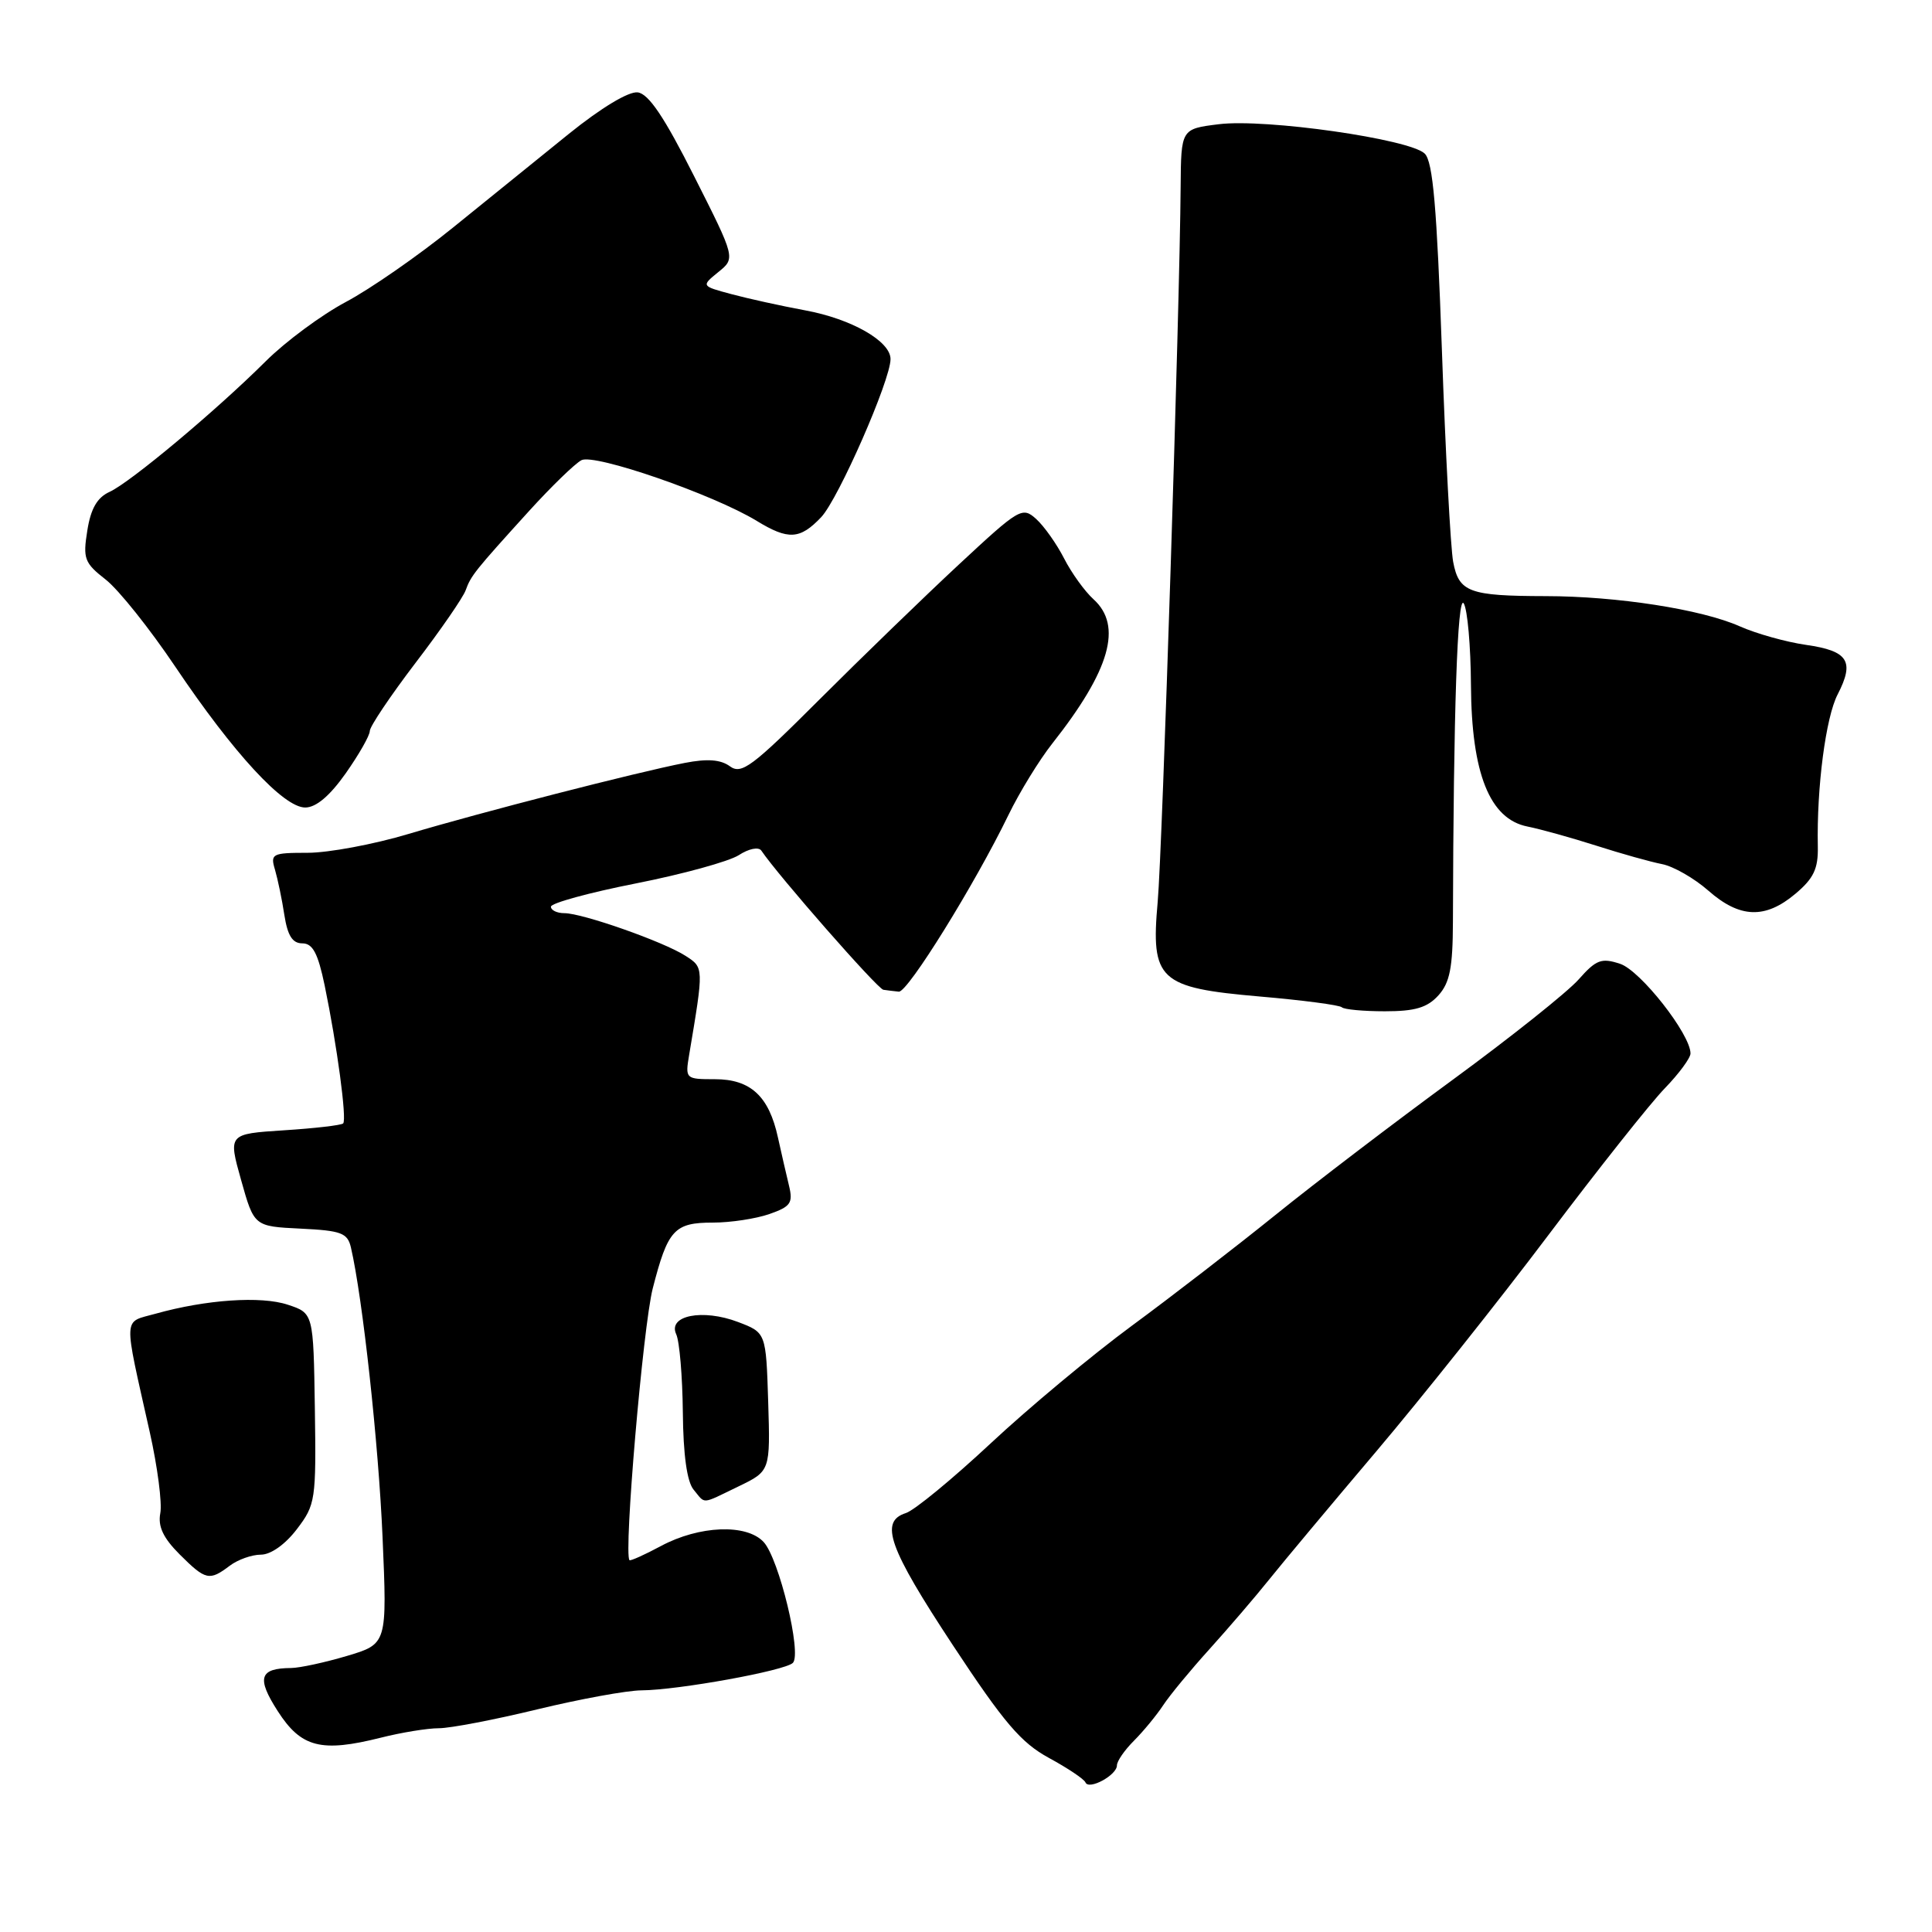 <?xml version="1.0" encoding="UTF-8" standalone="no"?>
<!DOCTYPE svg PUBLIC "-//W3C//DTD SVG 1.1//EN" "http://www.w3.org/Graphics/SVG/1.1/DTD/svg11.dtd" >
<svg xmlns="http://www.w3.org/2000/svg" xmlns:xlink="http://www.w3.org/1999/xlink" version="1.1" viewBox="0 0 256 256">
 <g >
 <path fill="currentColor"
d=" M 148.00 233.92 C 148.00 233.36 149.01 231.90 150.25 230.66 C 151.49 229.42 153.24 227.30 154.13 225.95 C 155.02 224.60 157.79 221.25 160.28 218.50 C 162.76 215.75 166.31 211.62 168.15 209.32 C 169.99 207.02 176.39 199.37 182.36 192.32 C 188.33 185.27 198.62 172.35 205.21 163.60 C 211.80 154.86 218.73 146.12 220.60 144.20 C 222.47 142.27 224.00 140.19 224.00 139.59 C 224.00 137.04 217.36 128.59 214.67 127.71 C 212.19 126.89 211.50 127.16 209.17 129.79 C 207.70 131.45 200.20 137.43 192.50 143.07 C 184.80 148.71 174.22 156.77 169.00 160.99 C 163.78 165.20 155.21 171.82 149.96 175.68 C 144.71 179.55 136.29 186.56 131.24 191.28 C 126.19 195.99 121.15 200.14 120.03 200.49 C 116.51 201.61 117.74 205.07 126.26 218.00 C 133.04 228.29 135.30 230.93 139.00 232.94 C 141.47 234.28 143.65 235.74 143.83 236.18 C 144.27 237.24 148.00 235.22 148.00 233.92 Z  M 58.15 229.00 C 59.65 229.00 65.51 227.88 71.19 226.50 C 76.86 225.13 83.08 223.99 85.00 223.98 C 89.84 223.95 104.02 221.38 105.06 220.34 C 106.27 219.13 103.22 206.53 101.19 204.33 C 98.93 201.88 92.66 202.13 87.57 204.86 C 85.41 206.02 83.53 206.86 83.41 206.73 C 82.62 205.93 85.21 175.73 86.49 170.73 C 88.49 162.94 89.34 162.00 94.47 162.00 C 96.80 162.00 100.16 161.49 101.94 160.87 C 104.77 159.88 105.10 159.41 104.55 157.12 C 104.20 155.68 103.54 152.80 103.08 150.72 C 101.89 145.25 99.46 143.00 94.73 143.00 C 90.83 143.00 90.78 142.96 91.32 139.75 C 93.27 128.14 93.27 128.22 90.83 126.65 C 87.93 124.78 77.18 121.00 74.78 121.00 C 73.80 121.00 73.00 120.61 73.00 120.14 C 73.00 119.67 78.06 118.28 84.25 117.06 C 90.44 115.84 96.57 114.15 97.88 113.32 C 99.23 112.44 100.52 112.19 100.88 112.71 C 103.12 116.03 116.27 131.03 117.05 131.15 C 117.57 131.23 118.50 131.34 119.10 131.40 C 120.28 131.51 129.17 117.17 133.62 108.00 C 135.09 104.97 137.71 100.70 139.45 98.50 C 147.10 88.80 148.78 82.92 144.89 79.40 C 143.74 78.36 141.98 75.92 141.00 74.00 C 140.02 72.08 138.35 69.72 137.30 68.77 C 135.46 67.11 135.08 67.34 127.09 74.77 C 122.52 79.02 114.21 87.07 108.62 92.65 C 99.67 101.60 98.25 102.66 96.72 101.54 C 95.49 100.64 93.73 100.51 90.74 101.09 C 84.36 102.33 63.60 107.67 54.14 110.50 C 49.54 111.88 43.52 113.00 40.77 113.00 C 36.05 113.00 35.80 113.13 36.44 115.25 C 36.80 116.49 37.37 119.19 37.68 121.25 C 38.11 123.98 38.75 125.00 40.06 125.00 C 41.44 125.00 42.13 126.31 43.02 130.58 C 44.66 138.52 45.98 148.35 45.47 148.86 C 45.23 149.10 41.70 149.51 37.63 149.77 C 30.23 150.25 30.23 150.25 31.95 156.37 C 33.67 162.50 33.67 162.50 39.83 162.80 C 45.23 163.06 46.05 163.37 46.50 165.30 C 48.05 171.97 50.16 191.30 50.69 203.67 C 51.30 217.83 51.30 217.83 45.97 219.42 C 43.04 220.29 39.71 221.01 38.57 221.02 C 34.37 221.05 33.97 222.33 36.80 226.73 C 39.90 231.56 42.55 232.24 50.47 230.25 C 53.20 229.56 56.66 229.00 58.15 229.00 Z  M 30.44 207.47 C 31.51 206.66 33.37 206.00 34.57 206.00 C 35.88 206.00 37.79 204.65 39.33 202.63 C 41.81 199.38 41.90 198.79 41.72 186.63 C 41.53 174.00 41.53 174.00 38.13 172.88 C 34.58 171.70 27.31 172.20 20.63 174.07 C 16.25 175.30 16.31 173.97 19.85 189.79 C 20.87 194.35 21.50 199.18 21.24 200.51 C 20.91 202.26 21.62 203.78 23.81 205.97 C 27.25 209.40 27.74 209.51 30.44 207.47 Z  M 97.85 196.96 C 102.07 194.92 102.07 194.92 101.79 185.75 C 101.50 176.58 101.50 176.58 97.79 175.17 C 93.10 173.39 88.46 174.31 89.60 176.79 C 90.04 177.73 90.43 182.39 90.48 187.13 C 90.53 192.77 91.03 196.33 91.90 197.38 C 93.53 199.34 92.81 199.39 97.85 196.96 Z  M 190.60 131.89 C 192.11 130.21 192.50 128.23 192.52 122.14 C 192.59 94.35 193.12 78.65 193.95 79.95 C 194.45 80.74 194.88 85.63 194.91 90.80 C 194.98 102.49 197.39 108.53 202.40 109.52 C 204.11 109.86 208.20 111.00 211.50 112.05 C 214.80 113.11 218.73 114.21 220.23 114.50 C 221.73 114.79 224.49 116.37 226.36 118.01 C 230.53 121.68 233.90 121.80 237.90 118.43 C 240.32 116.40 240.93 115.11 240.87 112.18 C 240.71 104.33 241.92 95.05 243.50 92.01 C 245.77 87.61 244.90 86.25 239.31 85.45 C 236.66 85.07 232.70 83.96 230.50 82.98 C 225.45 80.74 214.28 79.00 204.81 78.99 C 194.65 78.97 193.31 78.47 192.55 74.44 C 192.21 72.58 191.53 59.97 191.06 46.41 C 190.39 27.45 189.87 21.44 188.79 20.36 C 186.85 18.43 167.69 15.69 161.50 16.46 C 156.50 17.08 156.50 17.08 156.44 24.79 C 156.33 40.57 154.01 112.75 153.40 119.50 C 152.47 129.87 153.55 130.88 166.90 132.04 C 172.61 132.53 177.51 133.18 177.80 133.47 C 178.09 133.76 180.66 134.00 183.51 134.00 C 187.51 134.00 189.12 133.52 190.60 131.89 Z  M 45.81 102.47 C 47.56 99.98 49.00 97.46 49.00 96.86 C 49.00 96.27 51.72 92.22 55.04 87.86 C 58.37 83.51 61.36 79.17 61.70 78.22 C 62.41 76.26 62.90 75.65 70.15 67.66 C 73.07 64.45 76.16 61.45 77.04 60.98 C 78.75 60.06 94.53 65.52 100.27 69.02 C 104.46 71.58 106.00 71.49 108.81 68.53 C 111.09 66.12 118.00 50.38 118.00 47.58 C 118.00 45.21 112.83 42.25 106.67 41.12 C 103.49 40.53 99.09 39.56 96.90 38.97 C 92.91 37.90 92.91 37.90 95.18 36.05 C 97.46 34.21 97.46 34.21 91.98 23.36 C 88.02 15.50 85.95 12.43 84.50 12.24 C 83.30 12.09 79.66 14.28 75.37 17.74 C 71.45 20.91 64.53 26.51 59.98 30.19 C 55.43 33.87 49.07 38.29 45.83 40.01 C 42.60 41.73 37.83 45.26 35.23 47.85 C 28.63 54.42 17.28 63.91 14.53 65.17 C 12.88 65.92 12.03 67.38 11.57 70.30 C 10.97 74.03 11.18 74.59 14.01 76.80 C 15.71 78.13 19.86 83.33 23.24 88.36 C 30.95 99.83 37.57 107.00 40.44 107.00 C 41.88 107.00 43.69 105.47 45.81 102.47 Z "/>
</g>
</svg>